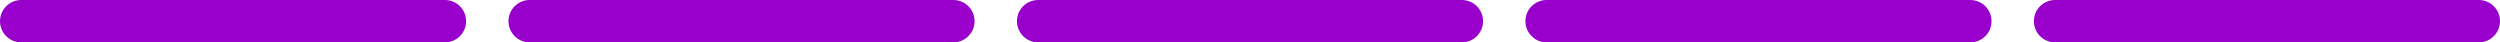 <svg width="472" height="8" viewBox="0 0 472 8" fill="none" xmlns="http://www.w3.org/2000/svg">
<path d="M0 4C0 1.791 1.791 0 4 0H84C86.209 0 88 1.791 88 4C88 6.209 86.209 8 84 8H4C1.791 8 0 6.209 0 4Z" fill="#9900CC"/>
<path d="M96 4C96 1.791 97.791 0 100 0H180C182.209 0 184 1.791 184 4C184 6.209 182.209 8 180 8H100C97.791 8 96 6.209 96 4Z" fill="#9900CC"/>
<path d="M192 4C192 1.791 193.791 0 196 0H276C278.209 0 280 1.791 280 4C280 6.209 278.209 8 276 8H196C193.791 8 192 6.209 192 4Z" fill="#9900CC"/>
<path d="M288 4C288 1.791 289.791 0 292 0H372C374.209 0 376 1.791 376 4C376 6.209 374.209 8 372 8H292C289.791 8 288 6.209 288 4Z" fill="#9900CC"/>
<path d="M384 4C384 1.791 385.791 0 388 0H468C470.209 0 472 1.791 472 4C472 6.209 470.209 8 468 8H388C385.791 8 384 6.209 384 4Z" fill="#9900CC"/>
</svg>
